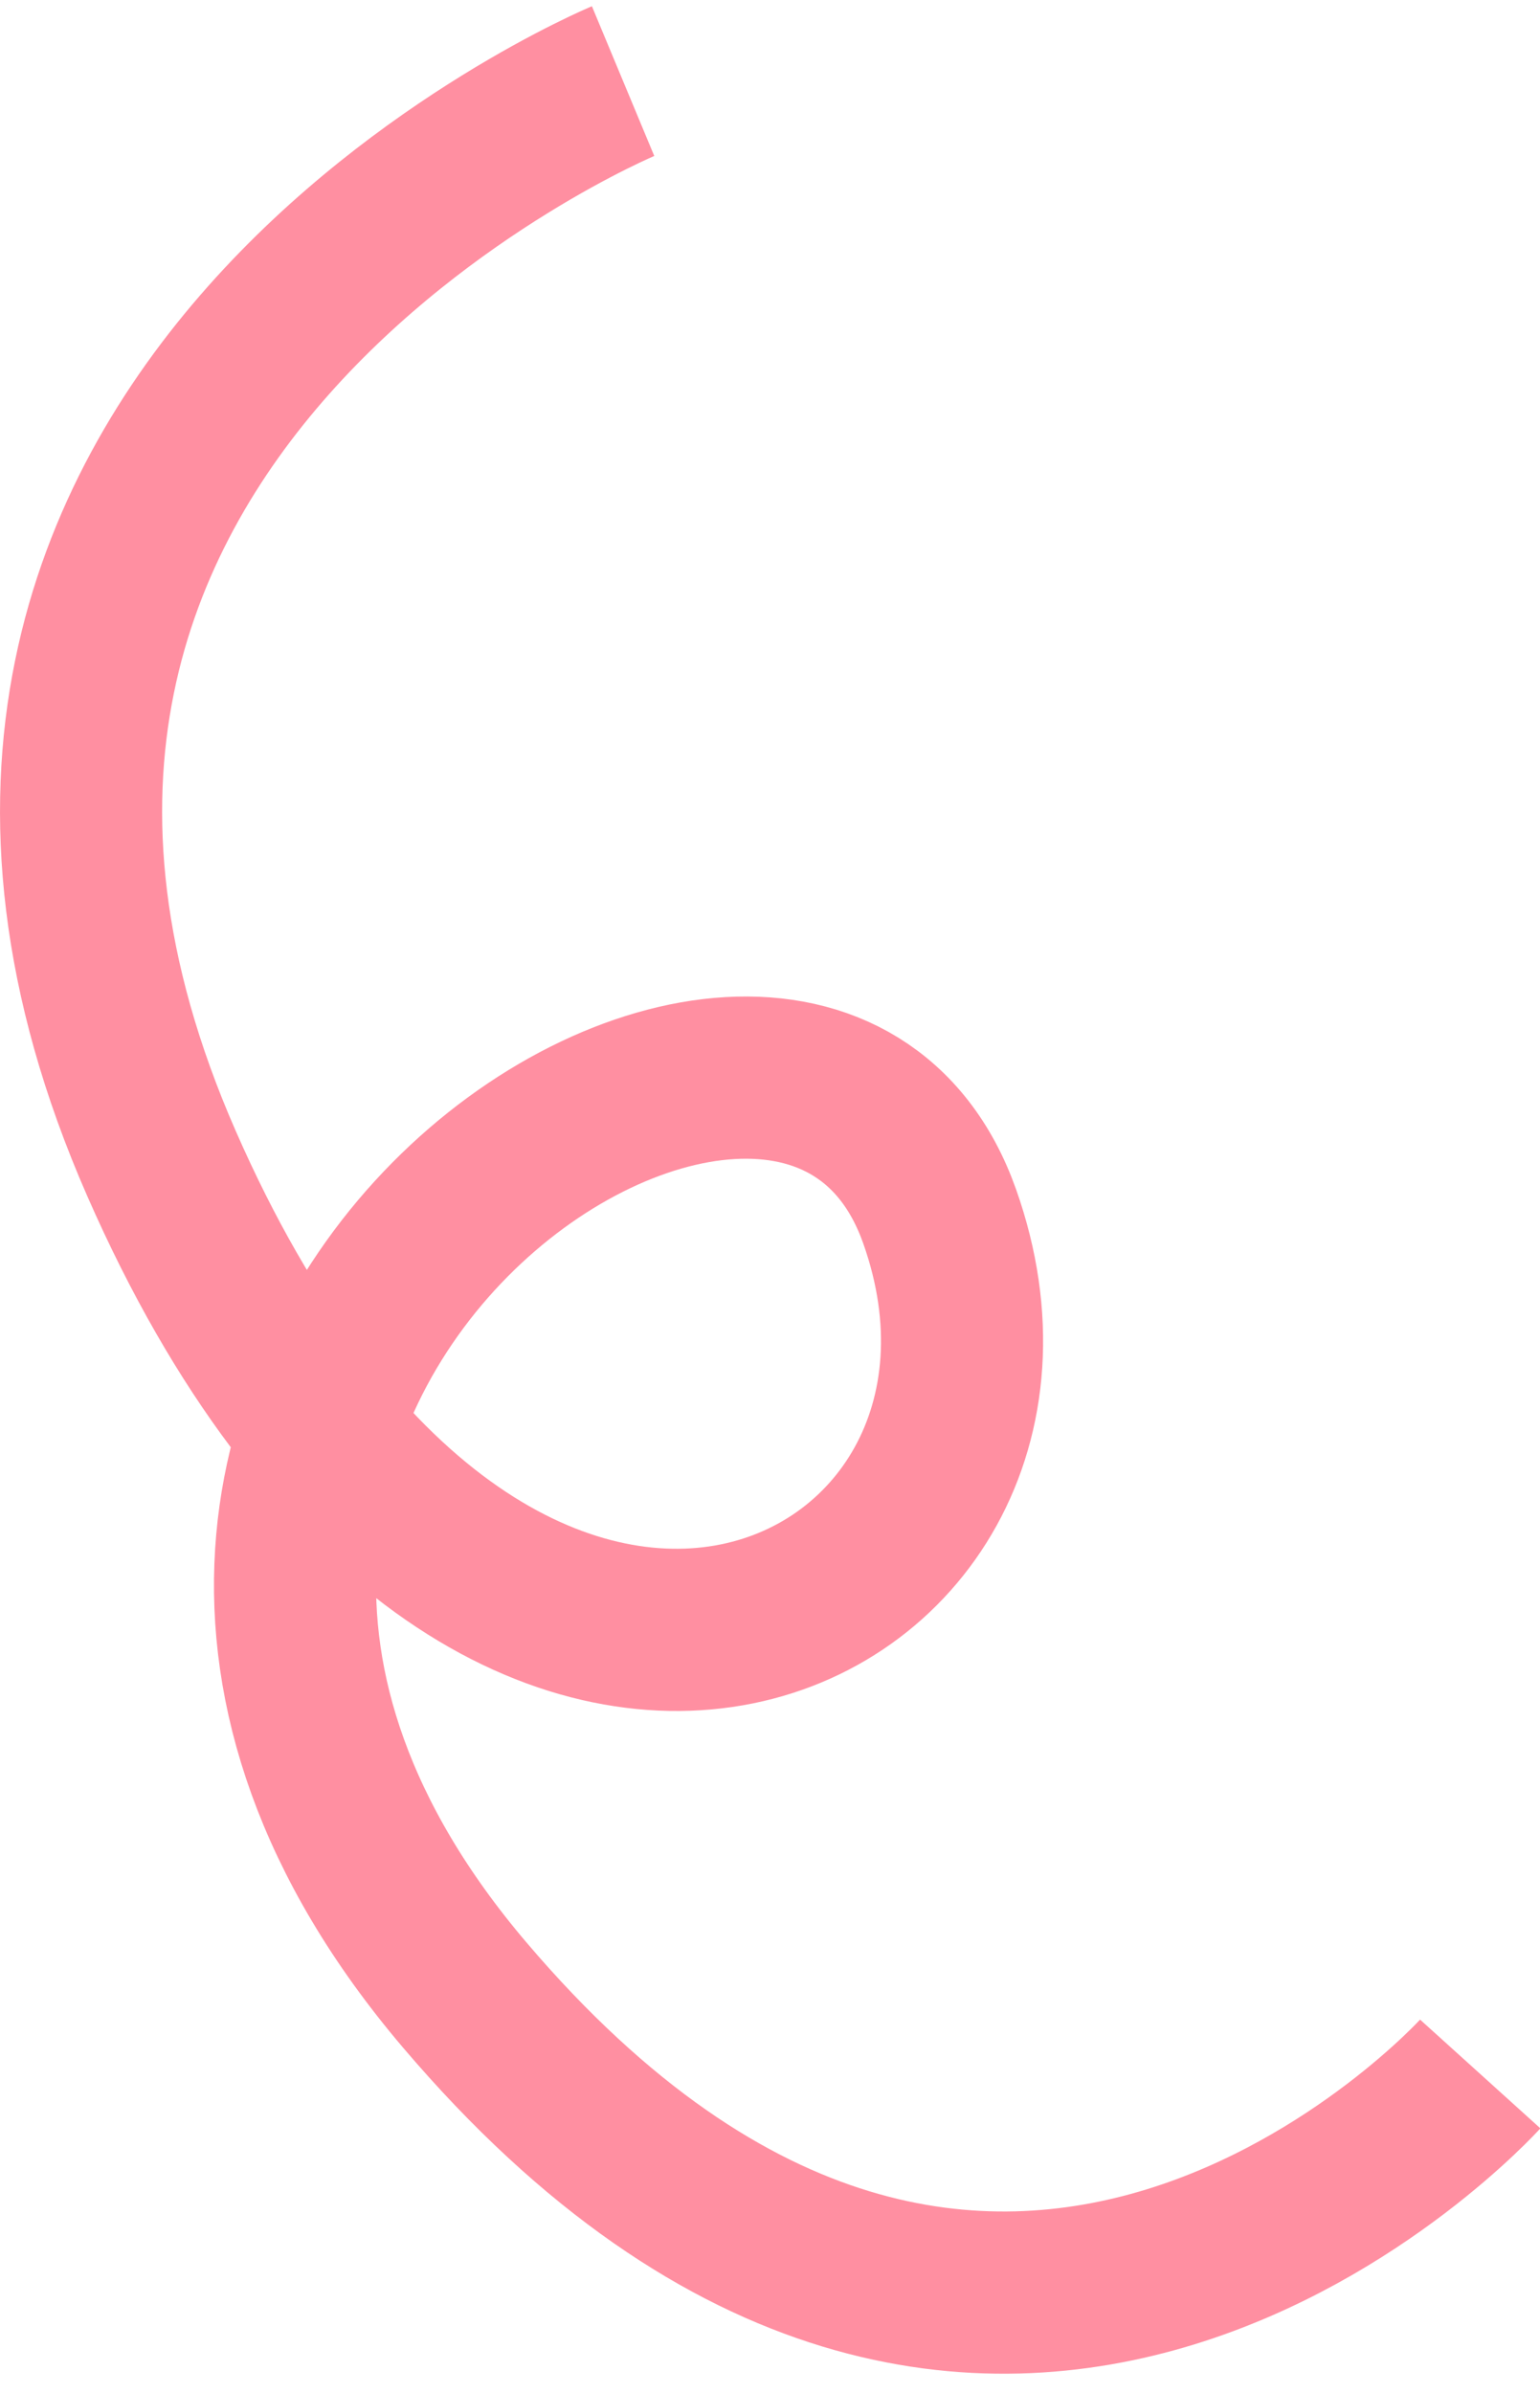 <svg width="38" height="59" viewBox="0 0 38 59" fill="none" xmlns="http://www.w3.org/2000/svg">
<path d="M15.375 2C15.375 2 -4.155 10.14 3.985 28.69C12.125 47.24 26.765 40.08 23.185 29.99C19.605 19.9 -1.545 33.9 11.465 49.19C24.475 64.48 36.525 51.14 36.525 51.14" stroke="#FF8FA1" stroke-width="4" stroke-miterlimit="10"/>
</svg>
